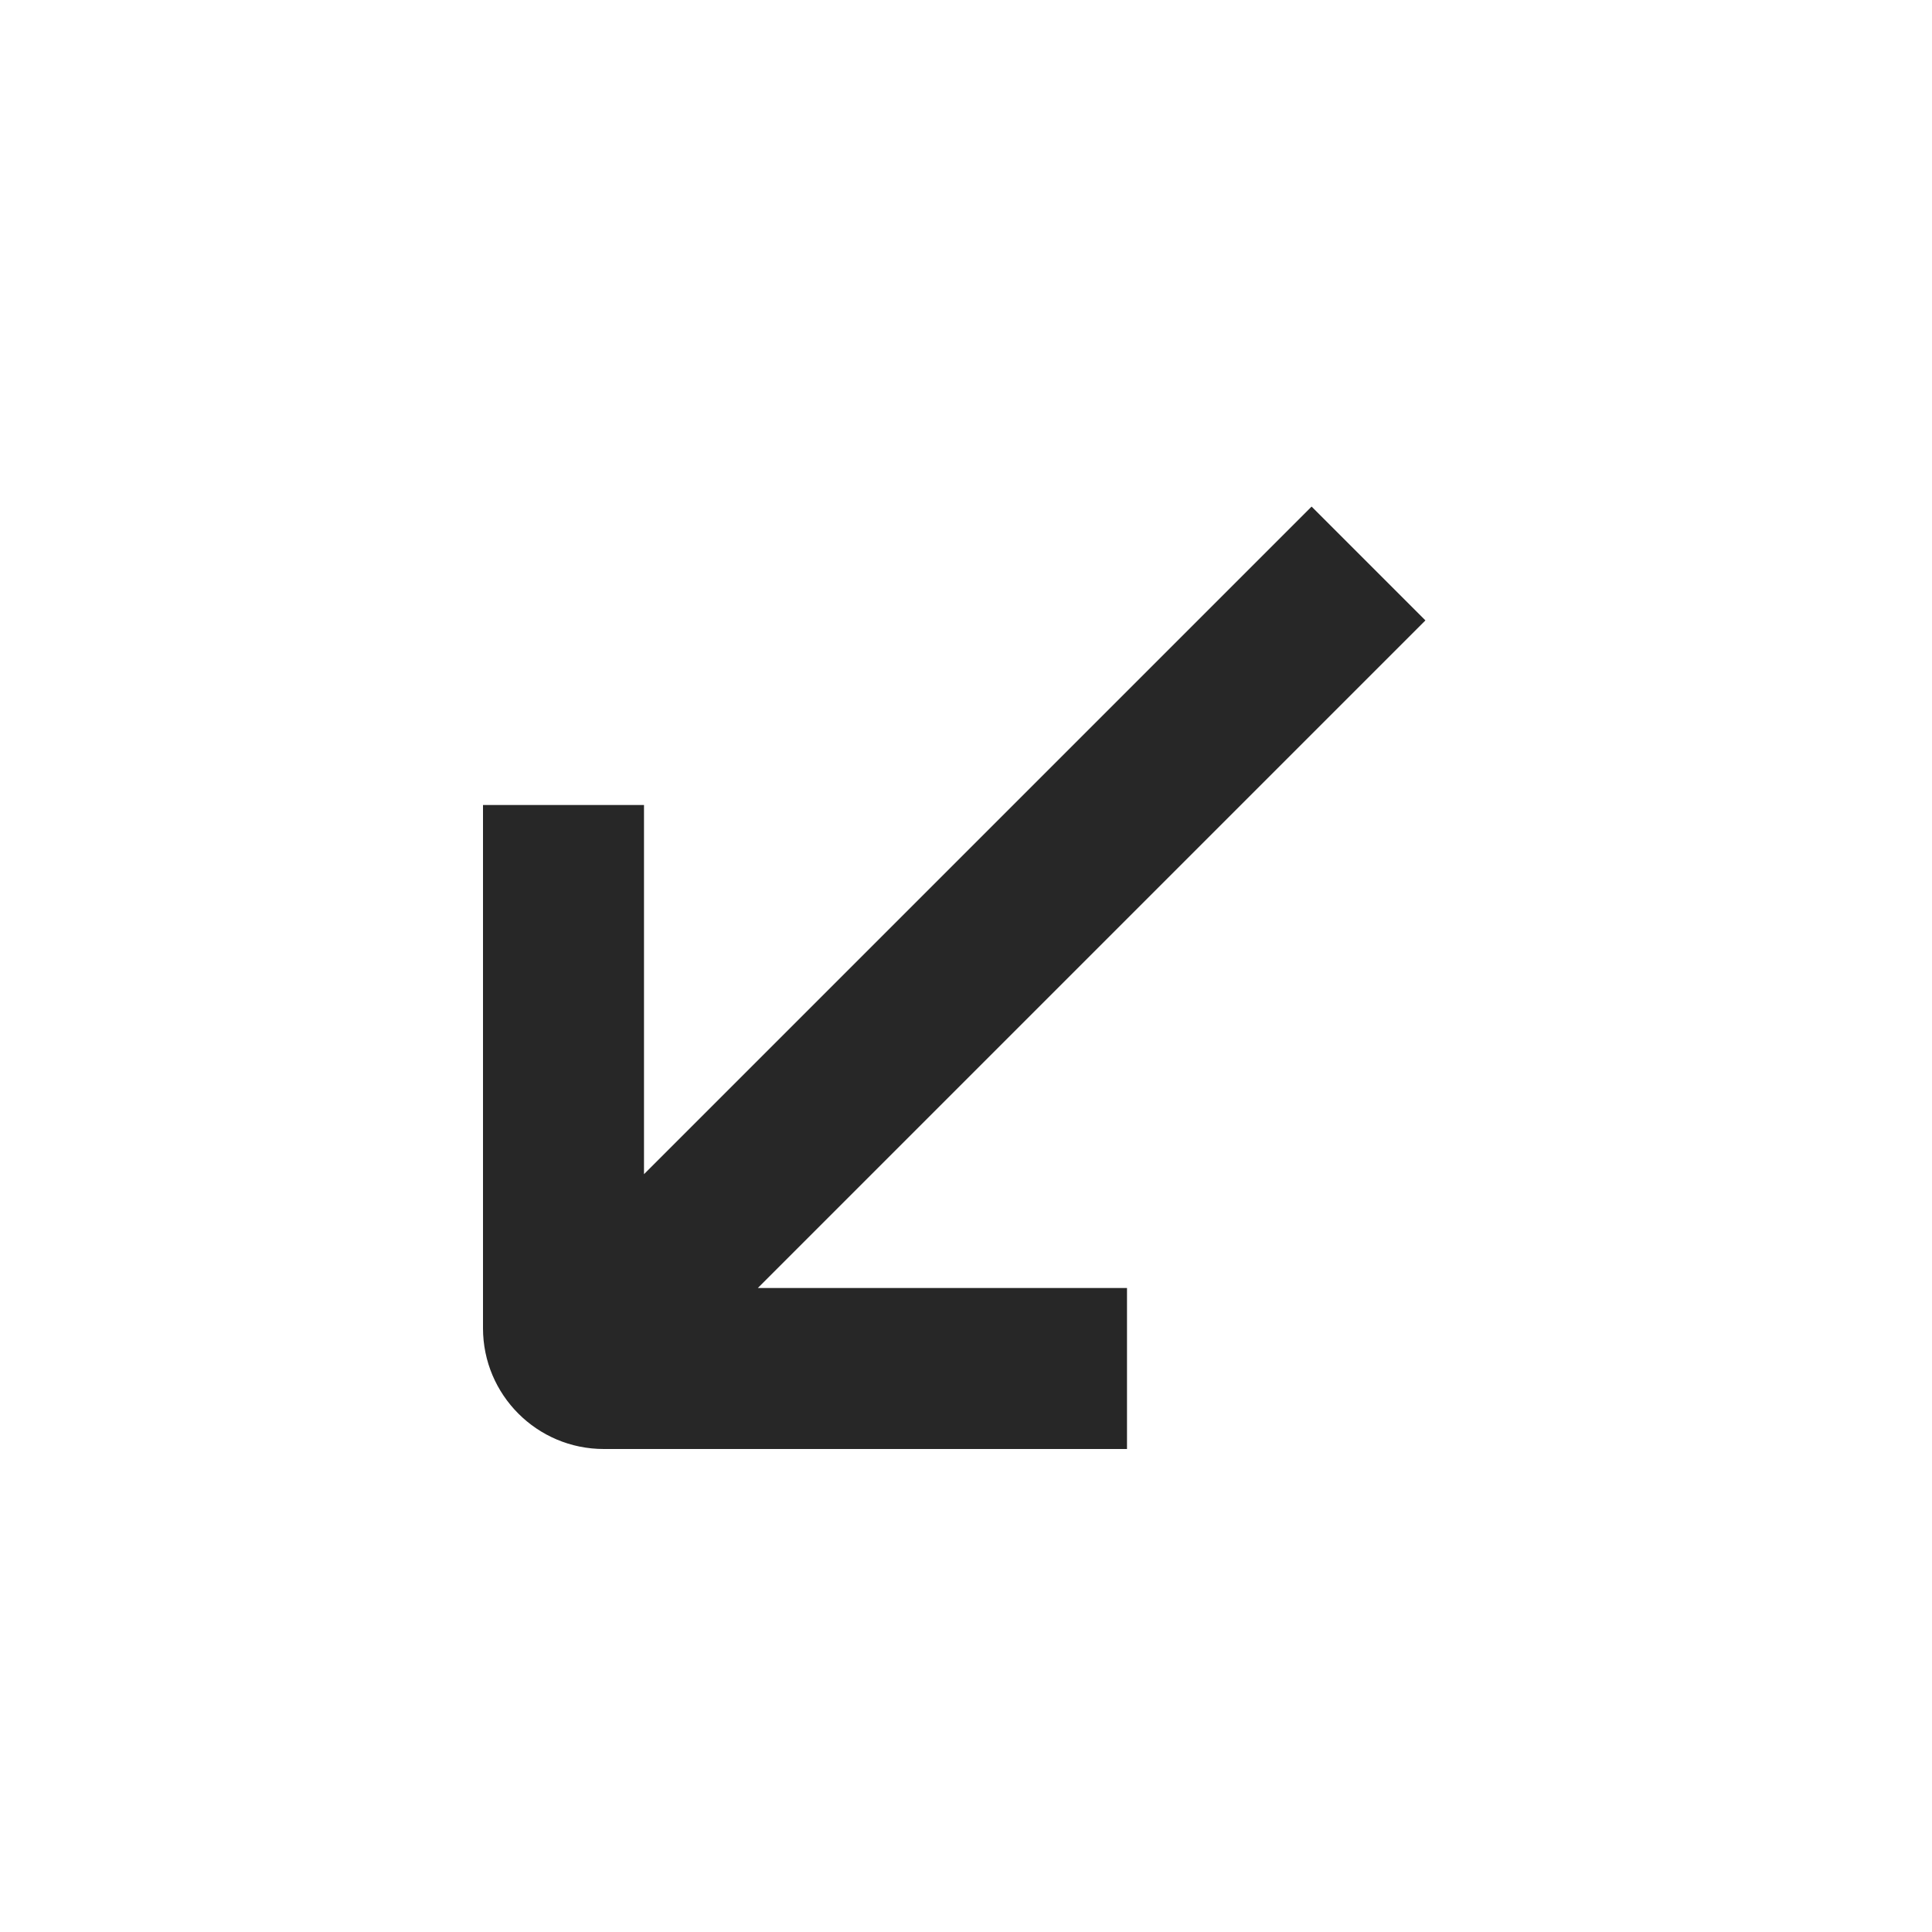 <svg width="24" height="24" viewBox="0 0 24 24" fill="none" xmlns="http://www.w3.org/2000/svg">
<path fill-rule="evenodd" clip-rule="evenodd" d="M8 14.586L16.293 6.293L17.707 7.707L9.414 16L14 16V18L7.5 18C6.672 18 6 17.328 6 16.5V10H8L8 14.586Z" fill="#272727"/>
</svg>
